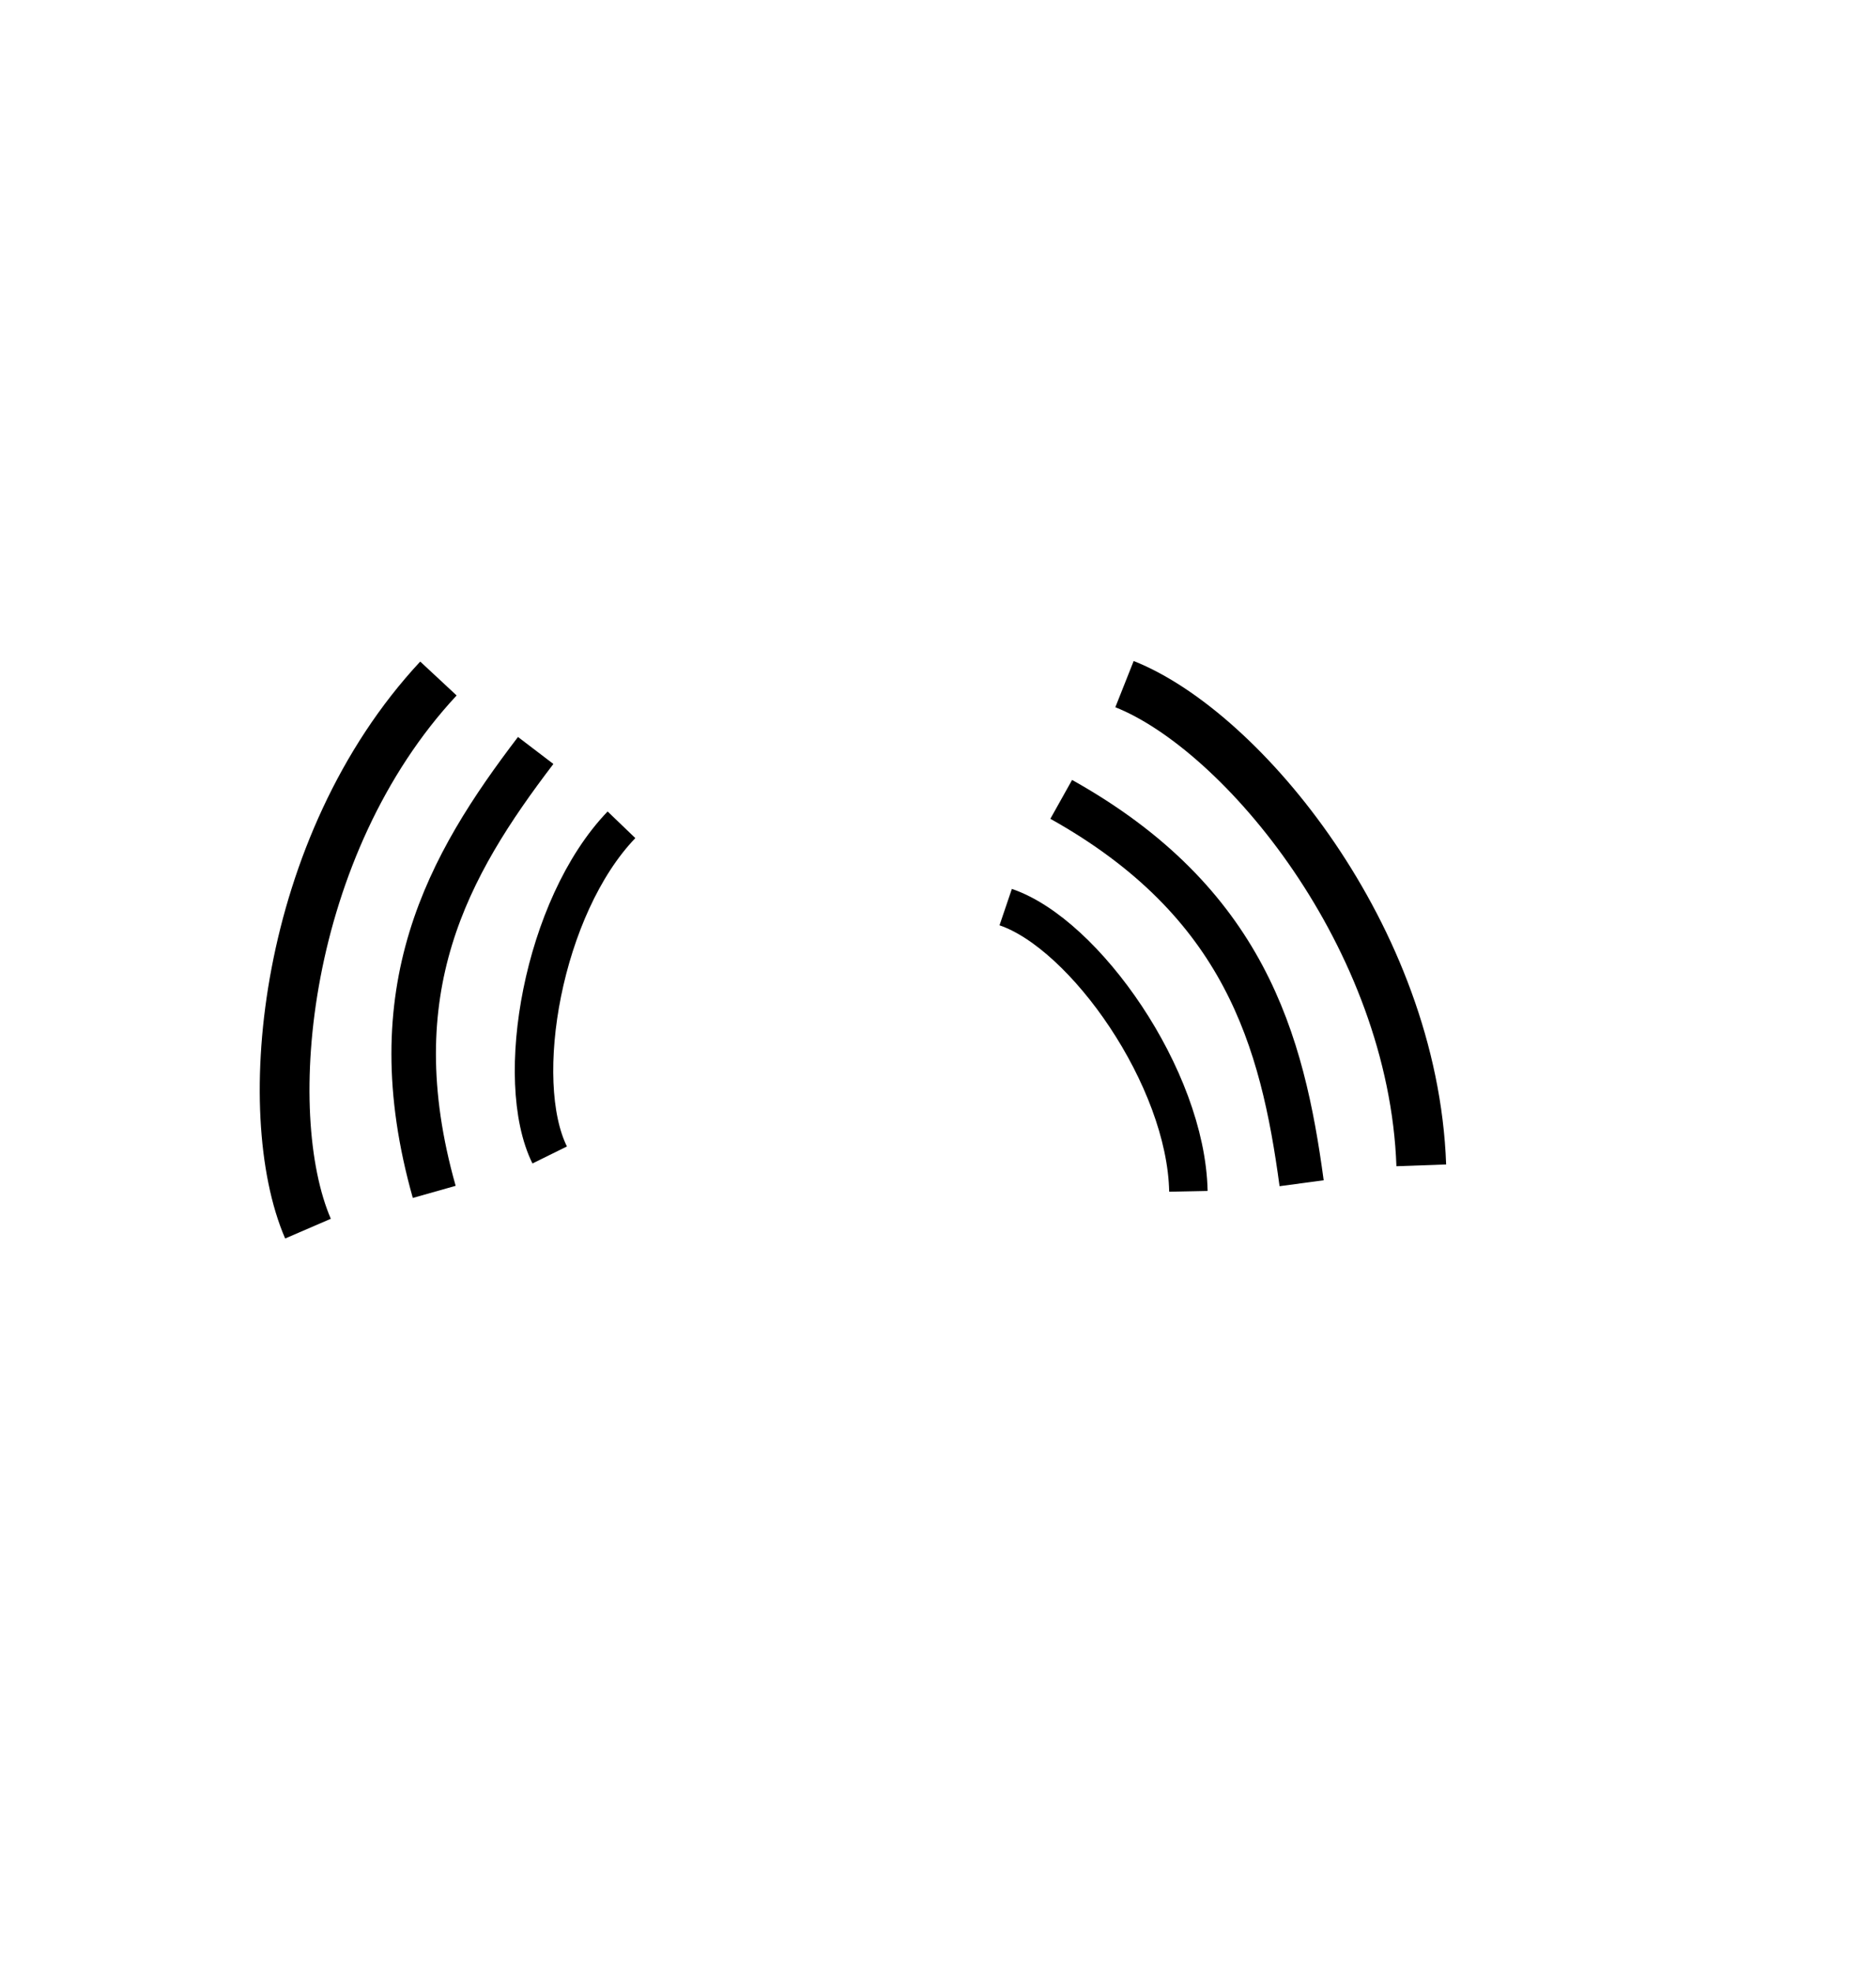 <?xml version="1.0" encoding="utf-8"?>
<!-- Generator: Adobe Illustrator 16.0.0, SVG Export Plug-In . SVG Version: 6.00 Build 0)  -->
<!DOCTYPE svg PUBLIC "-//W3C//DTD SVG 1.1//EN" "http://www.w3.org/Graphics/SVG/1.1/DTD/svg11.dtd">
<svg version="1.1" id="Calque_1" xmlns="http://www.w3.org/2000/svg" xmlns:xlink="http://www.w3.org/1999/xlink" x="0px" y="0px"
	 width="841.889px" height="885.088px" viewBox="0 0 841.889 885.088" enable-background="new 0 0 841.889 885.088"
	 xml:space="preserve">
<path fill="none" stroke="#000000" stroke-width="17.25" stroke-miterlimit="10" d="M451.32,407.094
	c35.461,12.033,80.979,76.586,81.996,127.557"/>
<path fill="none" stroke="#000000" stroke-width="19.977" stroke-miterlimit="10" d="M476.241,358.742
	c82.262,45.993,99.24,108.128,107.885,172.271"/>
<path fill="none" stroke="#000000" stroke-width="22.322" stroke-miterlimit="10" d="M504.641,307.02
	c52.842,20.966,129.542,113.598,133.184,215.966"/>
<path fill="none" stroke="#000000" stroke-width="17.25" stroke-miterlimit="10" d="M246.683,518.328
	c-16.567-33.583-3.106-111.415,32.215-148.176"/>
<path fill="none" stroke="#000000" stroke-width="19.977" stroke-miterlimit="10" d="M194.87,534.896
	c-25.645-90.689,6.285-146.631,45.528-198.1"/>
<path fill="none" stroke="#000000" stroke-width="22.322" stroke-miterlimit="10" d="M138.216,551.388
	c-22.54-52.19-11.274-171.925,58.535-246.885"/>
</svg>
